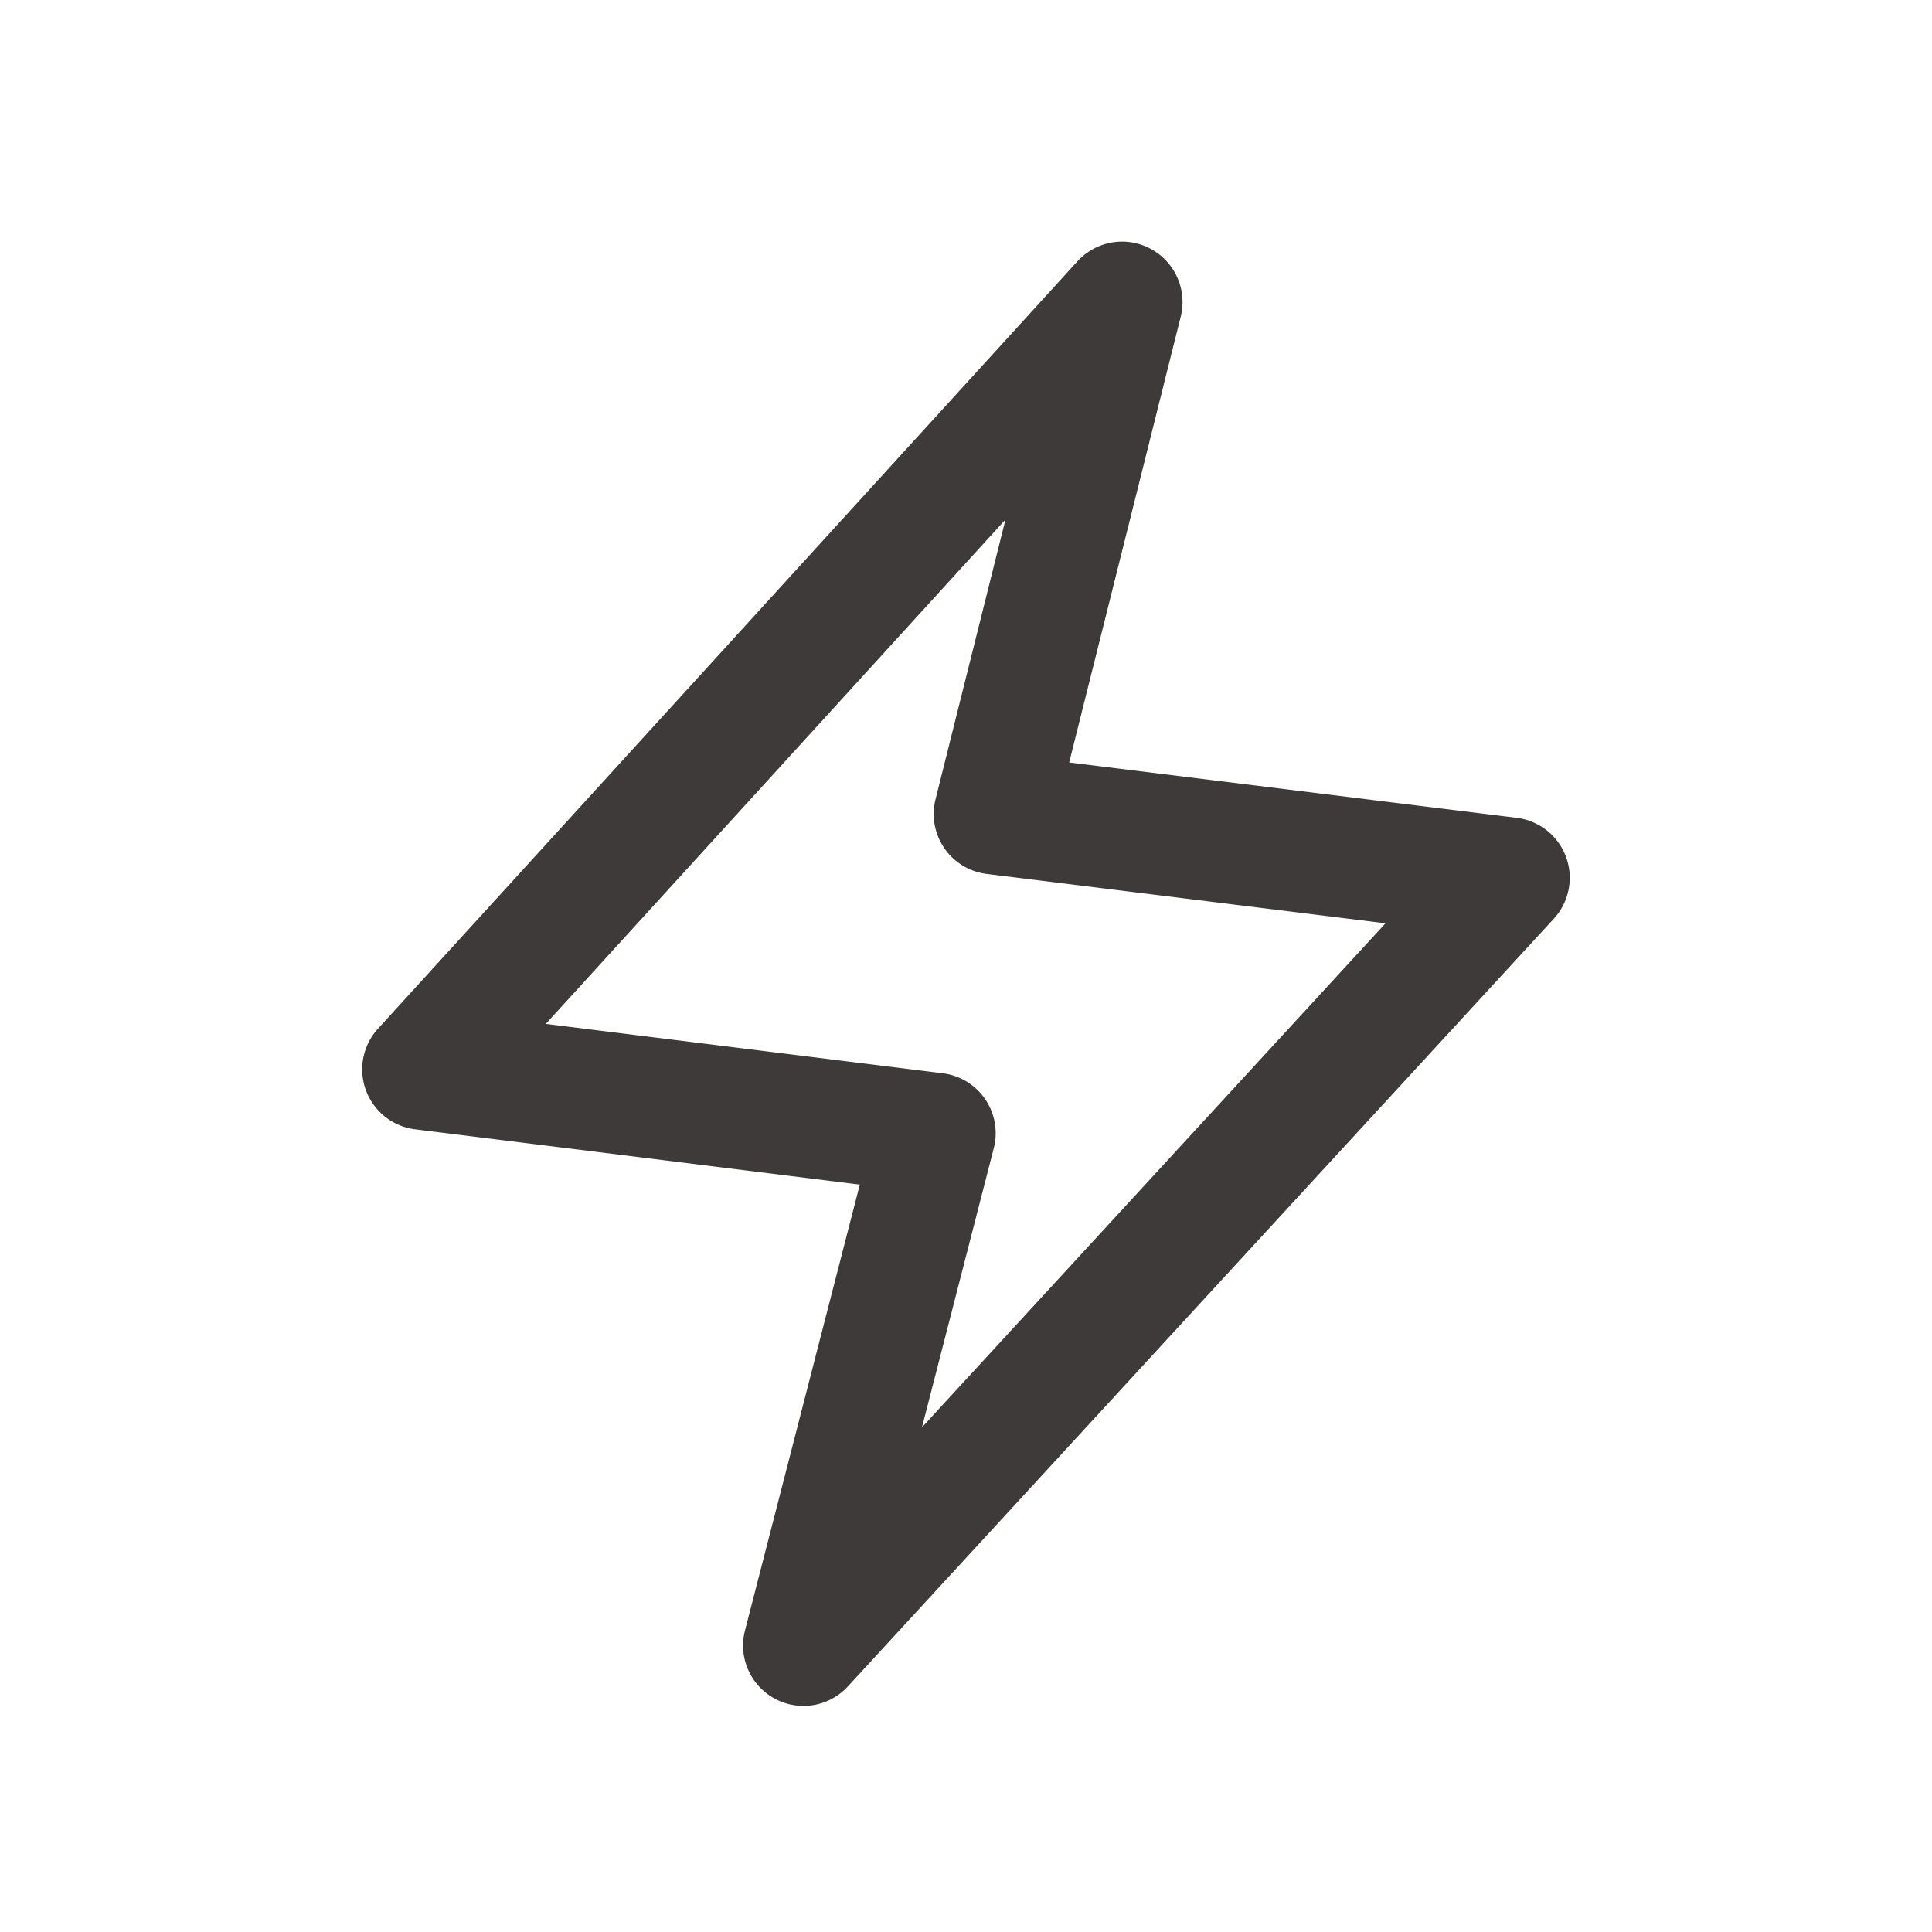 <svg t="1758078779582" class="icon" viewBox="0 0 1024 1024" version="1.1" xmlns="http://www.w3.org/2000/svg" p-id="3262" xmlns:xlink="http://www.w3.org/1999/xlink" width="24" height="24"><path d="M488.64 756.608l38.08-148a32 32 0 0 0-27.008-39.744l-210.432-26.176 243.648-267.328-37.088 148.32a32 32 0 0 0 27.104 39.52l211.392 26.176-245.728 267.2z m341.408-302.4a32.096 32.096 0 0 0-26.112-20.736l-237.248-29.344 59.136-236.352a32.032 32.032 0 0 0-54.72-29.312L200.32 545.248a32 32 0 0 0 19.712 53.312l235.68 29.312-60.864 236.352a32 32 0 0 0 54.528 29.632l374.208-406.944c8.096-8.832 10.56-21.44 6.464-32.704z" fill="#3E3A39" p-id="3263"></path></svg>